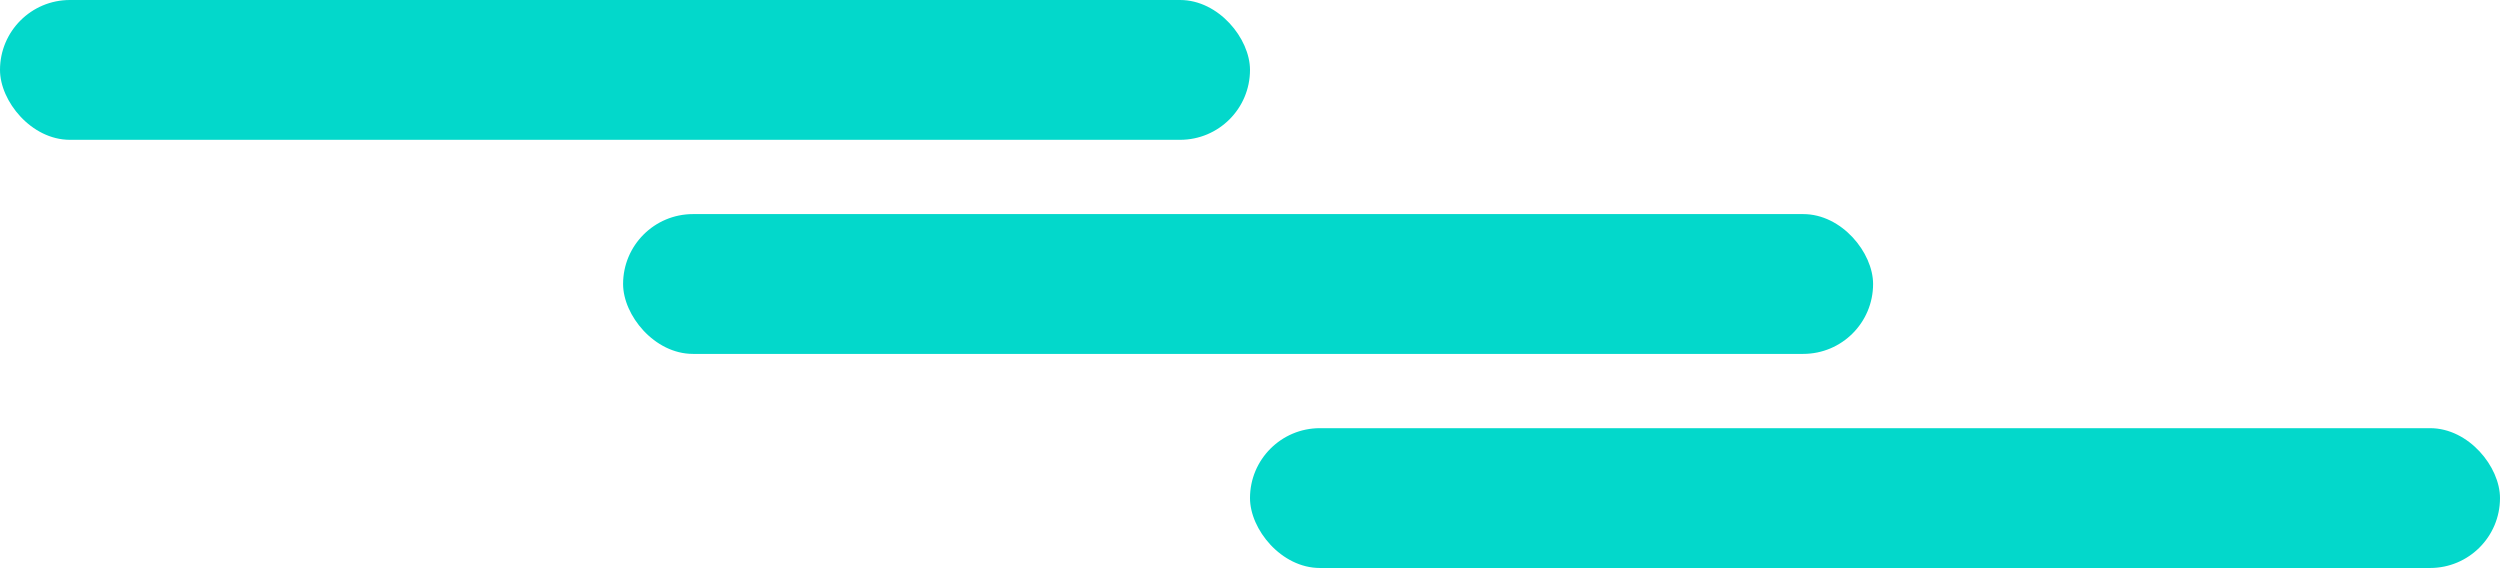 <svg xmlns="http://www.w3.org/2000/svg" viewBox="0 0 504.57 114.635"><defs><style>.a{fill:#03d8cb;}</style></defs><rect class="a" width="252.285" height="28.218" rx="14.109" transform="translate(0)"/><rect class="a" width="252.285" height="28.218" rx="14.109" transform="translate(125.757 43.209)"/><rect class="a" width="252.285" height="28.218" rx="14.109" transform="translate(252.285 86.417)"/></svg>